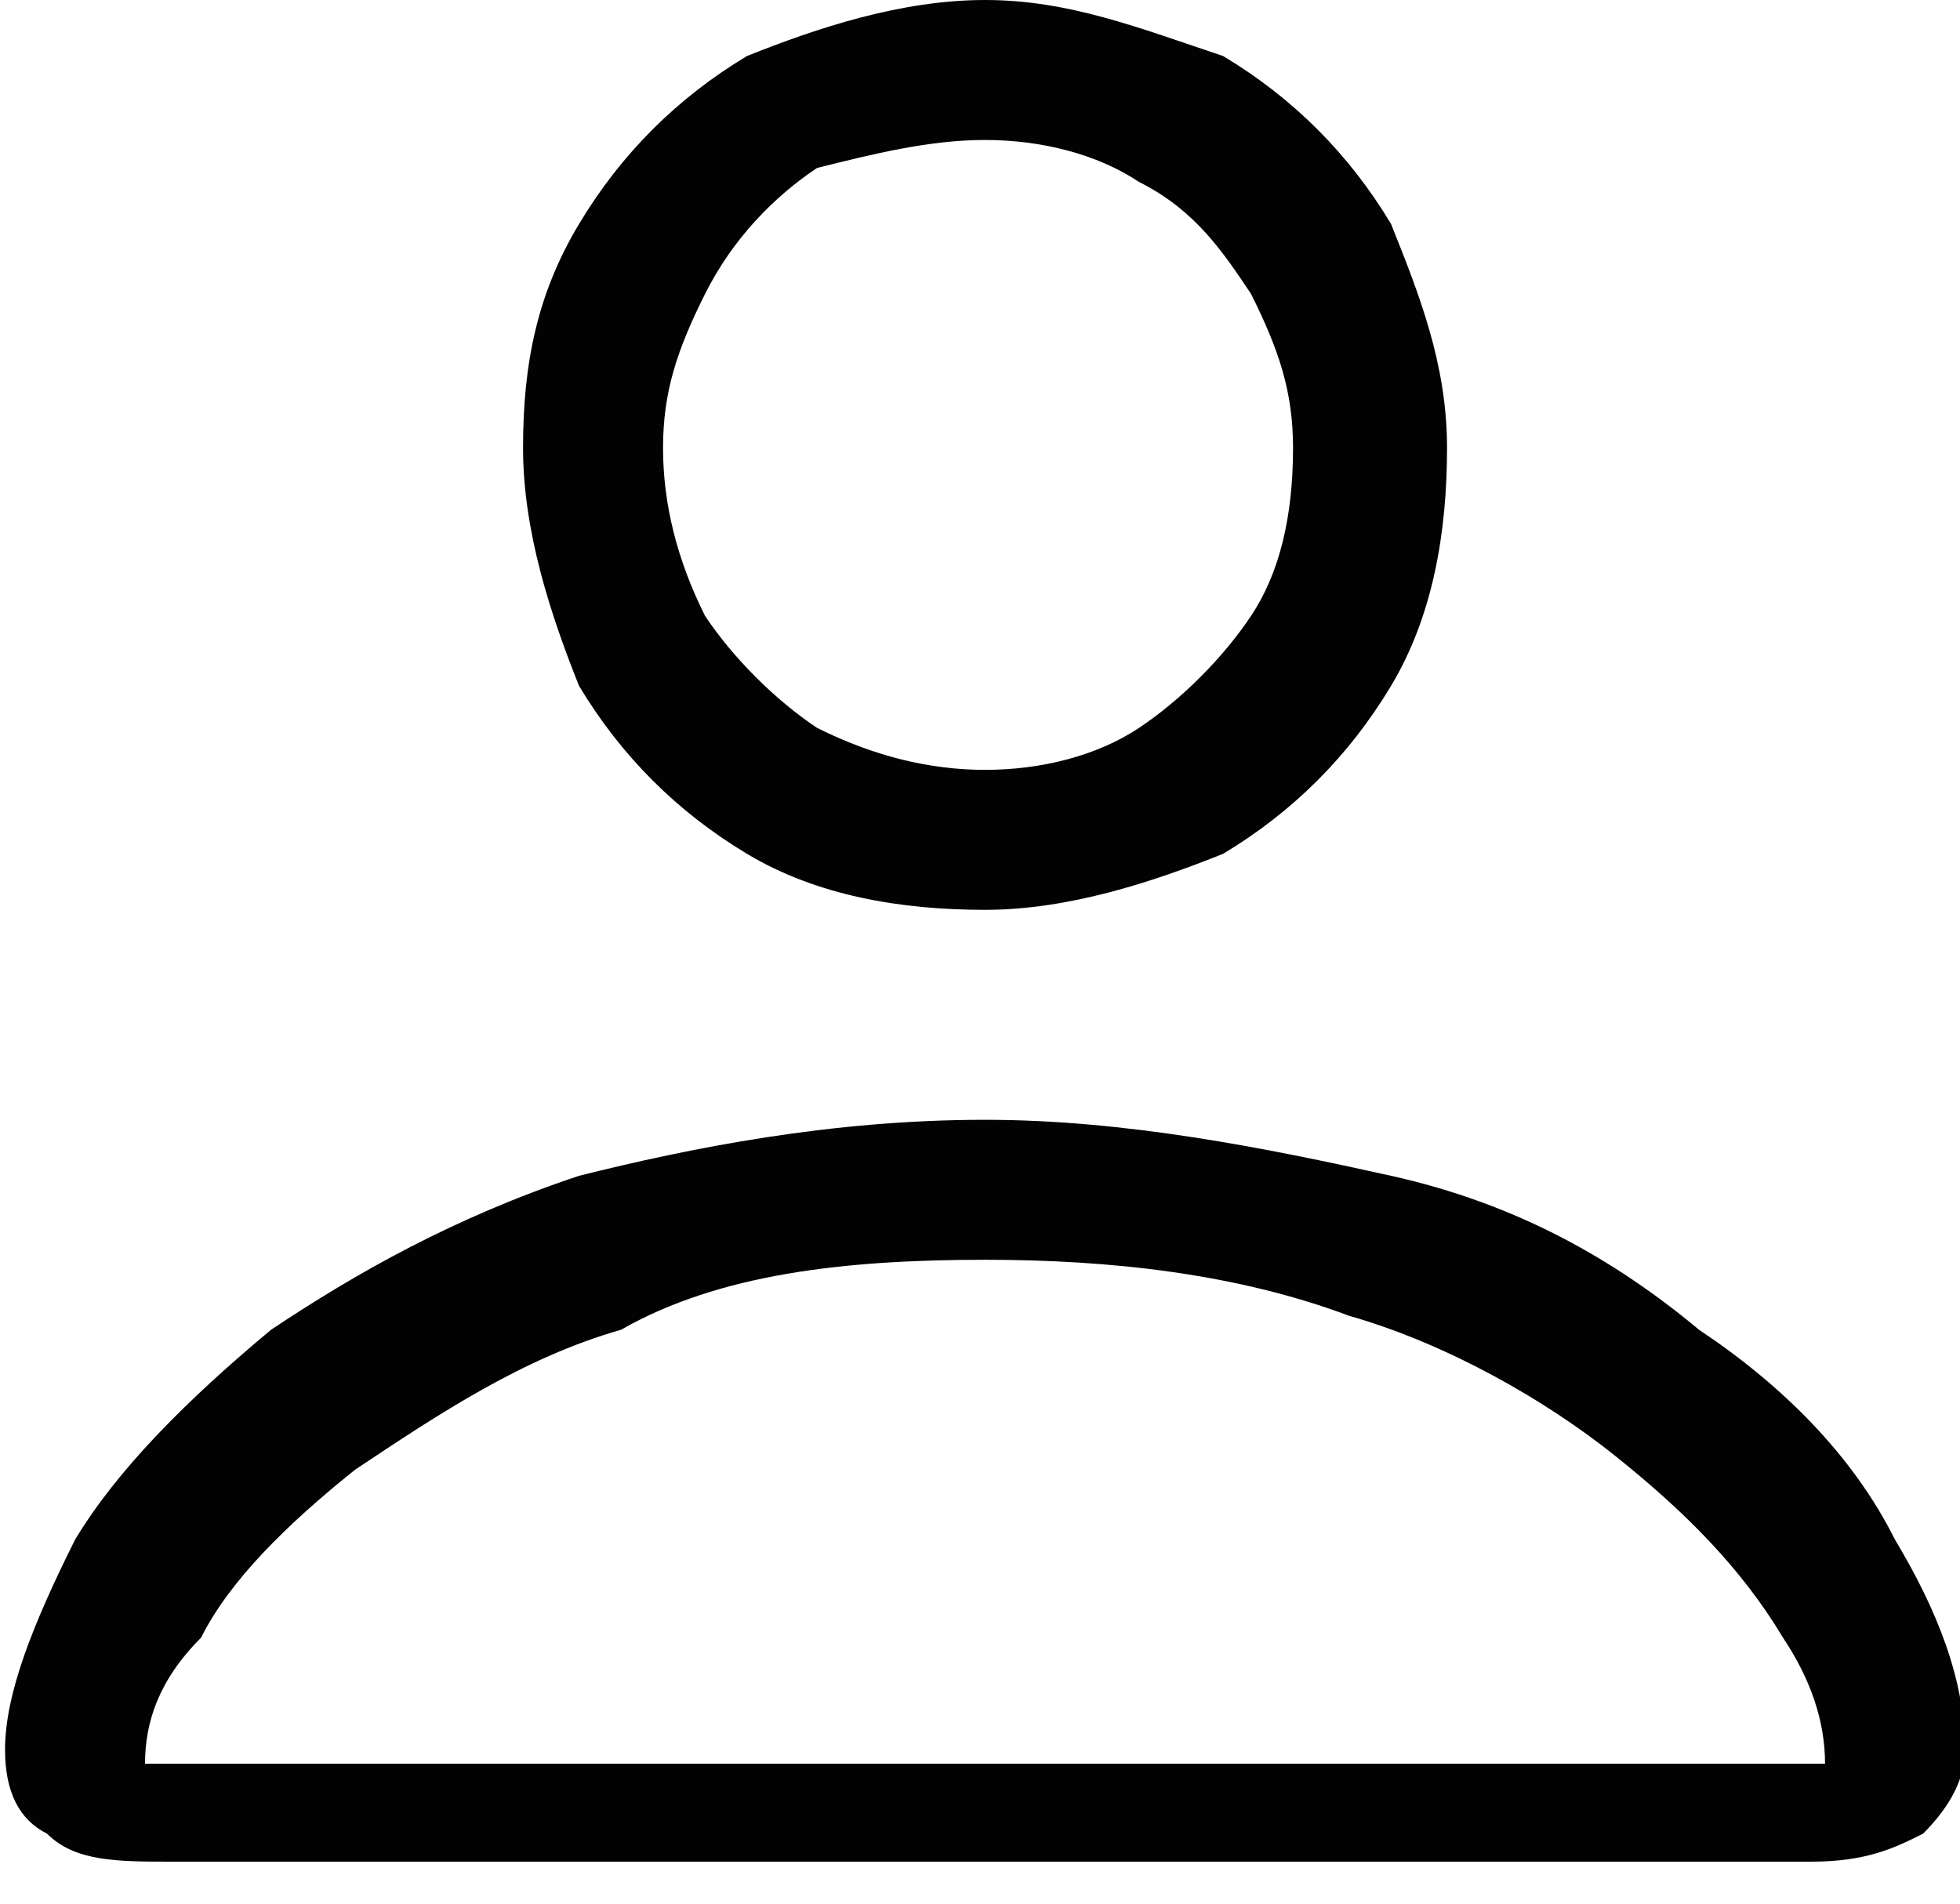 <?xml version="1.0" encoding="utf-8"?>
<!-- Generator: Adobe Illustrator 26.3.1, SVG Export Plug-In . SVG Version: 6.00 Build 0)  -->
<svg version="1.1" id="Layer_1" xmlns="http://www.w3.org/2000/svg" xmlns:xlink="http://www.w3.org/1999/xlink" x="0px" y="0px"
	 viewBox="0 0 14 13.6" style="enable-background:new 0 0 14 13.6;" xml:space="preserve">
<style type="text/css">
	.st0{fill:#020203;}
</style>
<g id="Ultralight-S" transform="matrix(1 0 0 1 518.236 696)">
	<g>
		<path class="st0" d="M-511.2-695c0.4,0,0.8,0.1,1.1,0.3c0.4,0.2,0.6,0.5,0.8,0.8c0.2,0.4,0.3,0.7,0.3,1.1c0,0.5-0.1,0.9-0.3,1.2
			c-0.2,0.3-0.5,0.6-0.8,0.8c-0.3,0.2-0.7,0.3-1.1,0.3c-0.4,0-0.8-0.1-1.2-0.3c-0.3-0.2-0.6-0.5-0.8-0.8c-0.2-0.4-0.3-0.8-0.3-1.2
			c0-0.4,0.1-0.7,0.3-1.1c0.2-0.4,0.5-0.7,0.8-0.9C-512-694.9-511.6-695-511.2-695 M-511.2-687c0.9,0,1.8,0.1,2.6,0.4
			c0.7,0.2,1.4,0.6,1.9,1c0.5,0.4,0.9,0.8,1.2,1.3c0.2,0.3,0.3,0.6,0.3,0.9c0,0-0.1,0-0.1,0H-517c-0.1,0-0.1,0-0.2,0
			c0-0.3,0.1-0.6,0.4-0.9c0.2-0.4,0.6-0.8,1.1-1.2c0.6-0.4,1.2-0.8,1.9-1C-513.1-686.9-512.2-687-511.2-687 M-511.2-696
			c-0.6,0-1.2,0.2-1.7,0.4c-0.5,0.3-0.9,0.7-1.2,1.2c-0.3,0.5-0.4,1-0.4,1.6c0,0.6,0.2,1.2,0.4,1.7c0.3,0.5,0.7,0.9,1.2,1.2
			c0.5,0.3,1.1,0.4,1.7,0.4c0.6,0,1.2-0.2,1.7-0.4c0.5-0.3,0.9-0.7,1.2-1.2c0.3-0.5,0.4-1.1,0.4-1.7c0-0.6-0.2-1.1-0.4-1.6
			c-0.3-0.5-0.7-0.9-1.2-1.2C-510.1-695.8-510.6-696-511.2-696L-511.2-696z M-511.2-688c-1.1,0-2.1,0.2-2.9,0.4
			c-0.9,0.3-1.6,0.7-2.2,1.1c-0.6,0.5-1.1,1-1.4,1.5c-0.3,0.6-0.5,1.1-0.5,1.5c0,0.3,0.1,0.5,0.3,0.6c0.2,0.2,0.5,0.2,0.9,0.2h11.7
			c0.4,0,0.6-0.1,0.8-0.2c0.2-0.2,0.3-0.4,0.3-0.6c0-0.5-0.2-1-0.5-1.5c-0.3-0.6-0.8-1.1-1.4-1.5c-0.6-0.5-1.3-0.9-2.2-1.1
			C-509.2-687.8-510.2-688-511.2-688L-511.2-688z"/>
	</g>
</g>
</svg>
